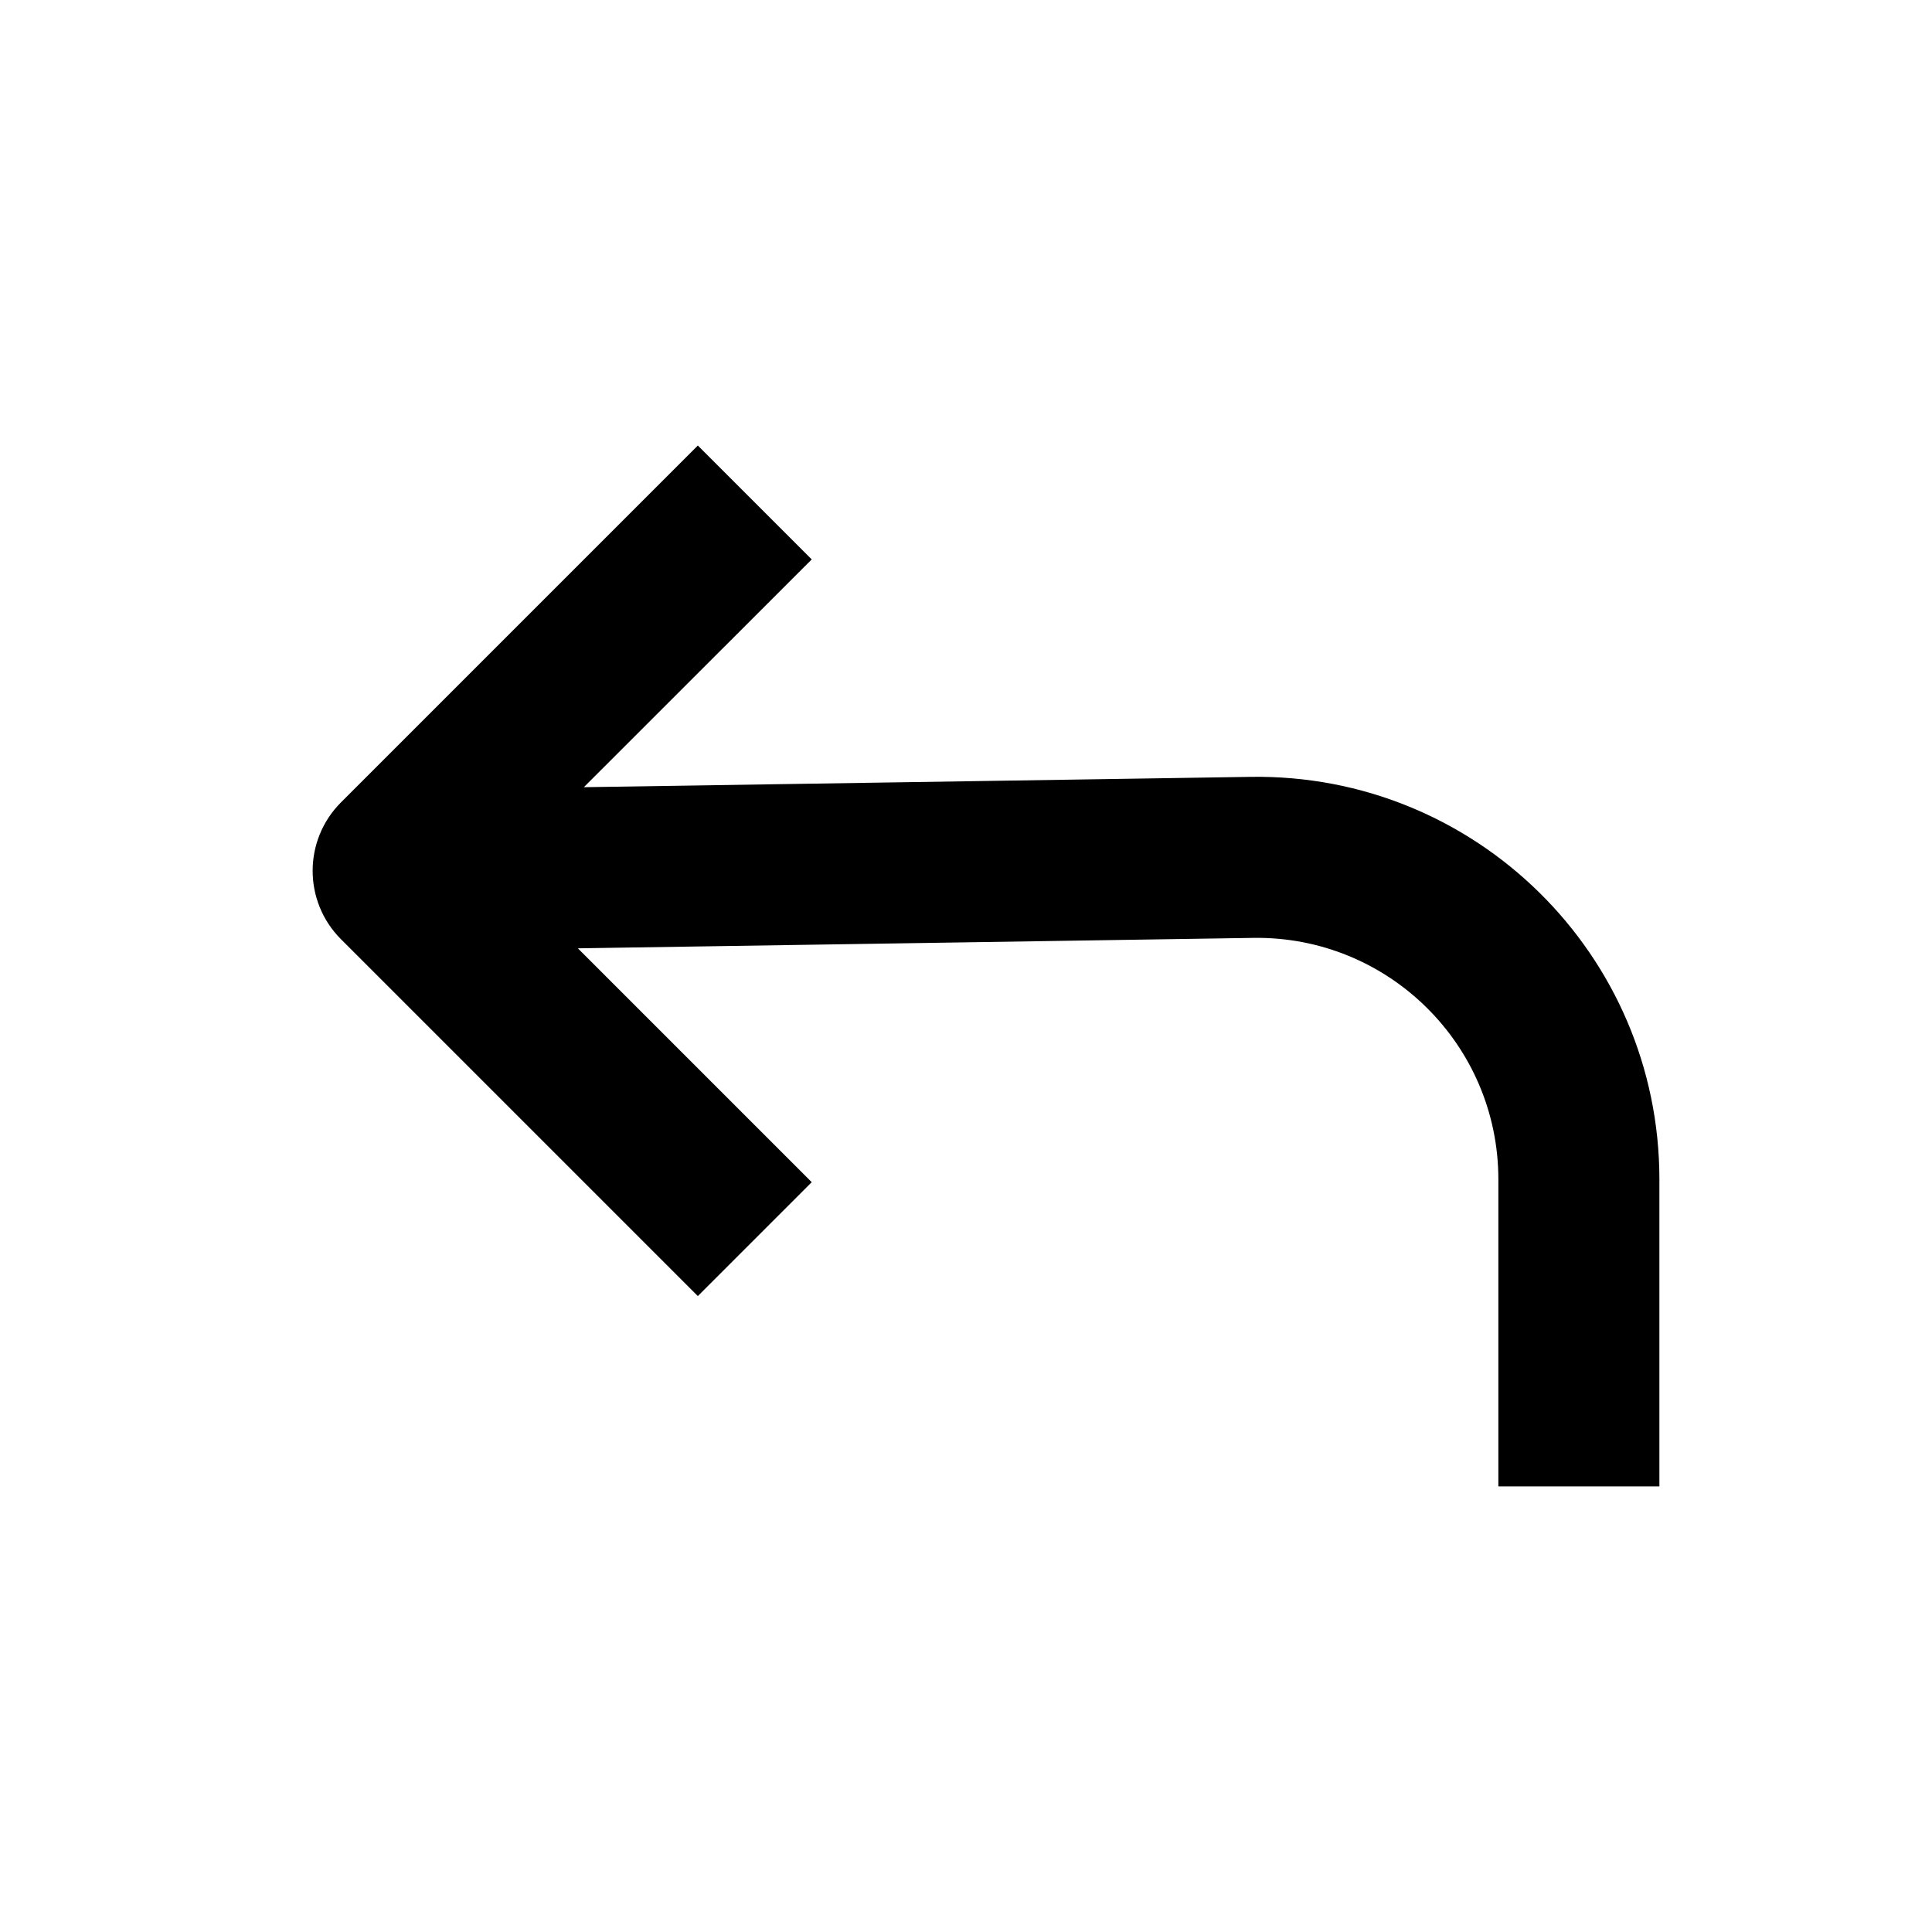<svg width="20" height="20" viewBox="0 0 20 20" fill="none" xmlns="http://www.w3.org/2000/svg">
    <g id="icon_topbar">
        <path id="Vector (Stroke)" fill-rule="evenodd" clip-rule="evenodd" d="M5.982 9.817L8.403 12.238L7.224 13.417L3.529 9.722C3.139 9.331 3.139 8.698 3.529 8.307L7.224 4.612L8.403 5.791L6.044 8.149L12.946 8.042C15.273 8.006 17.178 9.882 17.178 12.209V15.387H15.511V12.209C15.511 10.813 14.368 9.687 12.972 9.709L5.982 9.817Z" fill="currentColor"/>
    </g>
</svg>